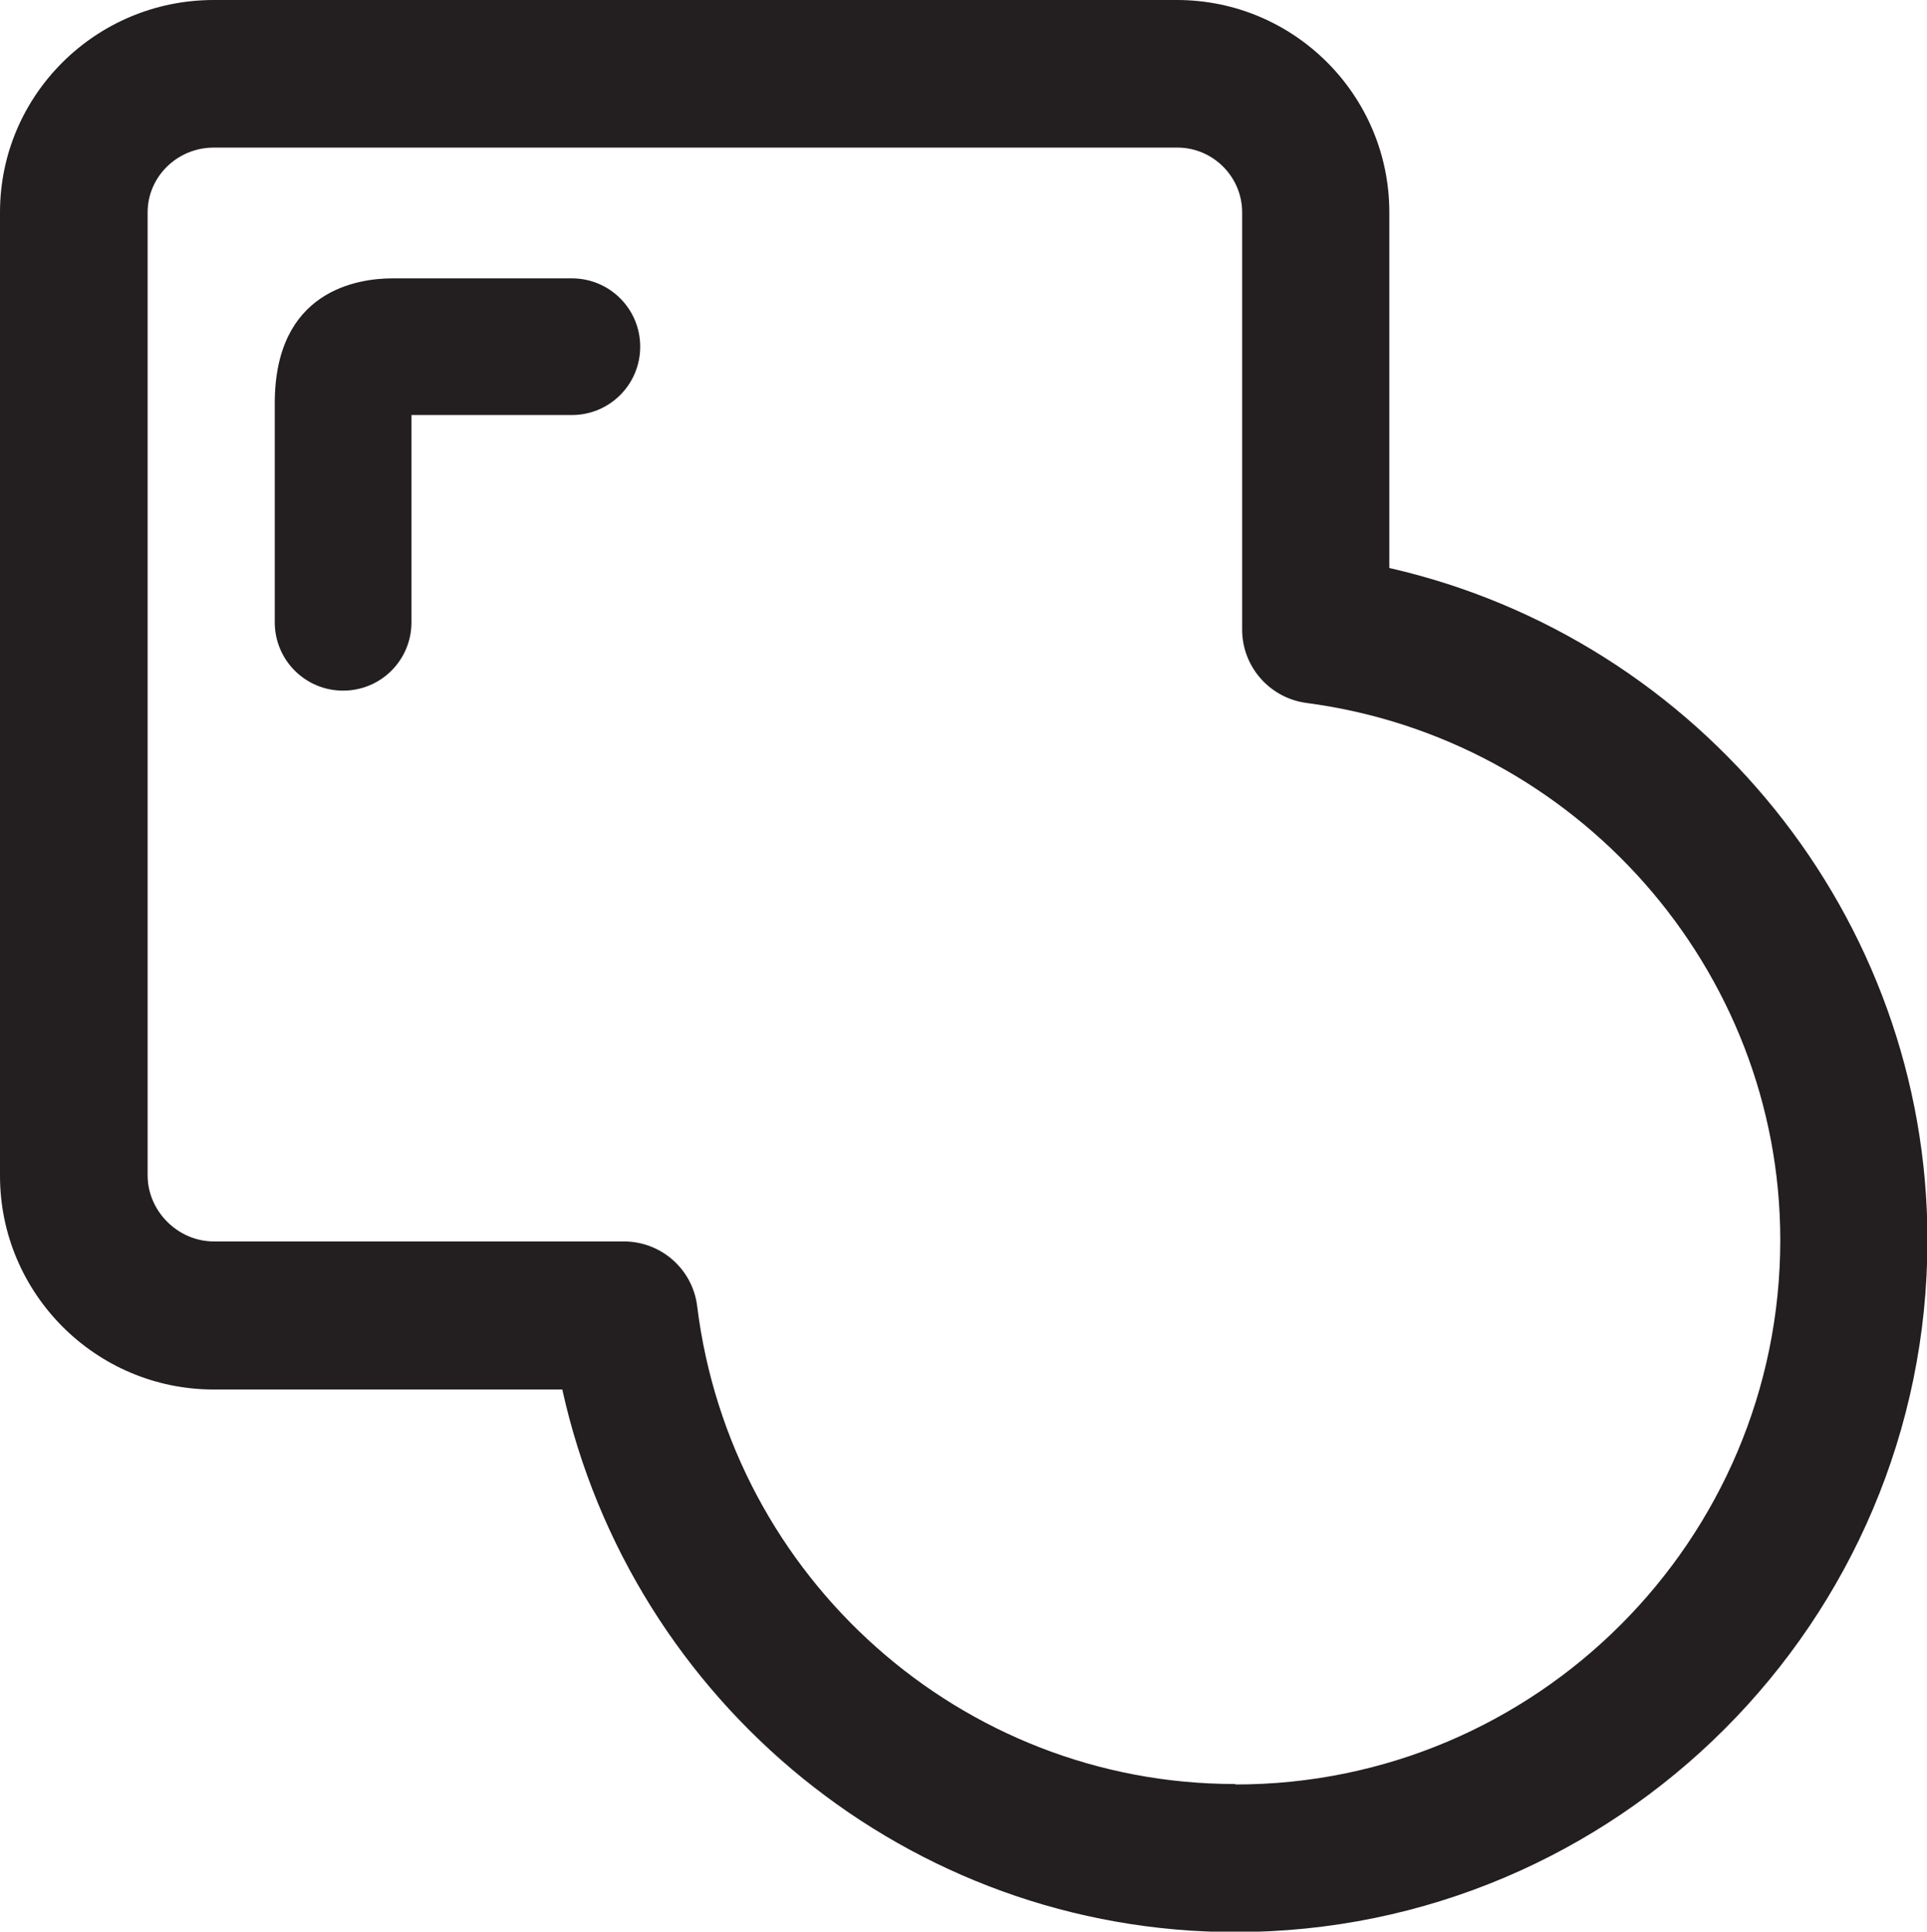 <?xml version="1.0" encoding="UTF-8"?><svg id="Layer_2" xmlns="http://www.w3.org/2000/svg" viewBox="0 0 42.29 42.4"><defs><style>.cls-1{fill:#231f20;}</style></defs><g id="Layer_1-2"><g><path class="cls-1" d="m30.49,12.46v-7.8c0-2.57-2.09-4.66-4.66-4.66H4.69C2.1,0,0,2.09,0,4.66v21.15c0,2.58,2.1,4.69,4.69,4.69h7.65c1.52,6.88,7.63,11.91,14.77,11.91,8.38,0,15.19-6.82,15.19-15.19,0-7.08-4.98-13.19-11.8-14.75Zm-3.39,26.7c-5.99,0-11.06-4.51-11.8-10.49-.1-.81-.79-1.42-1.61-1.42H4.69c-.78,0-1.45-.66-1.45-1.45V4.66c0-.78.65-1.42,1.45-1.42h21.15c.78,0,1.42.64,1.42,1.42v9.16c0,.81.6,1.5,1.41,1.61,5.93.78,10.4,5.85,10.4,11.79,0,6.59-5.36,11.95-11.95,11.95Z"/><path class="cls-1" d="m12.55,6.11h-3.93c-.78,0-2.59.27-2.59,2.74v4.81c0,.83.67,1.5,1.5,1.5s1.5-.67,1.5-1.5v-4.55h3.52c.83,0,1.5-.67,1.5-1.5s-.67-1.5-1.5-1.5Z"/></g></g></svg>